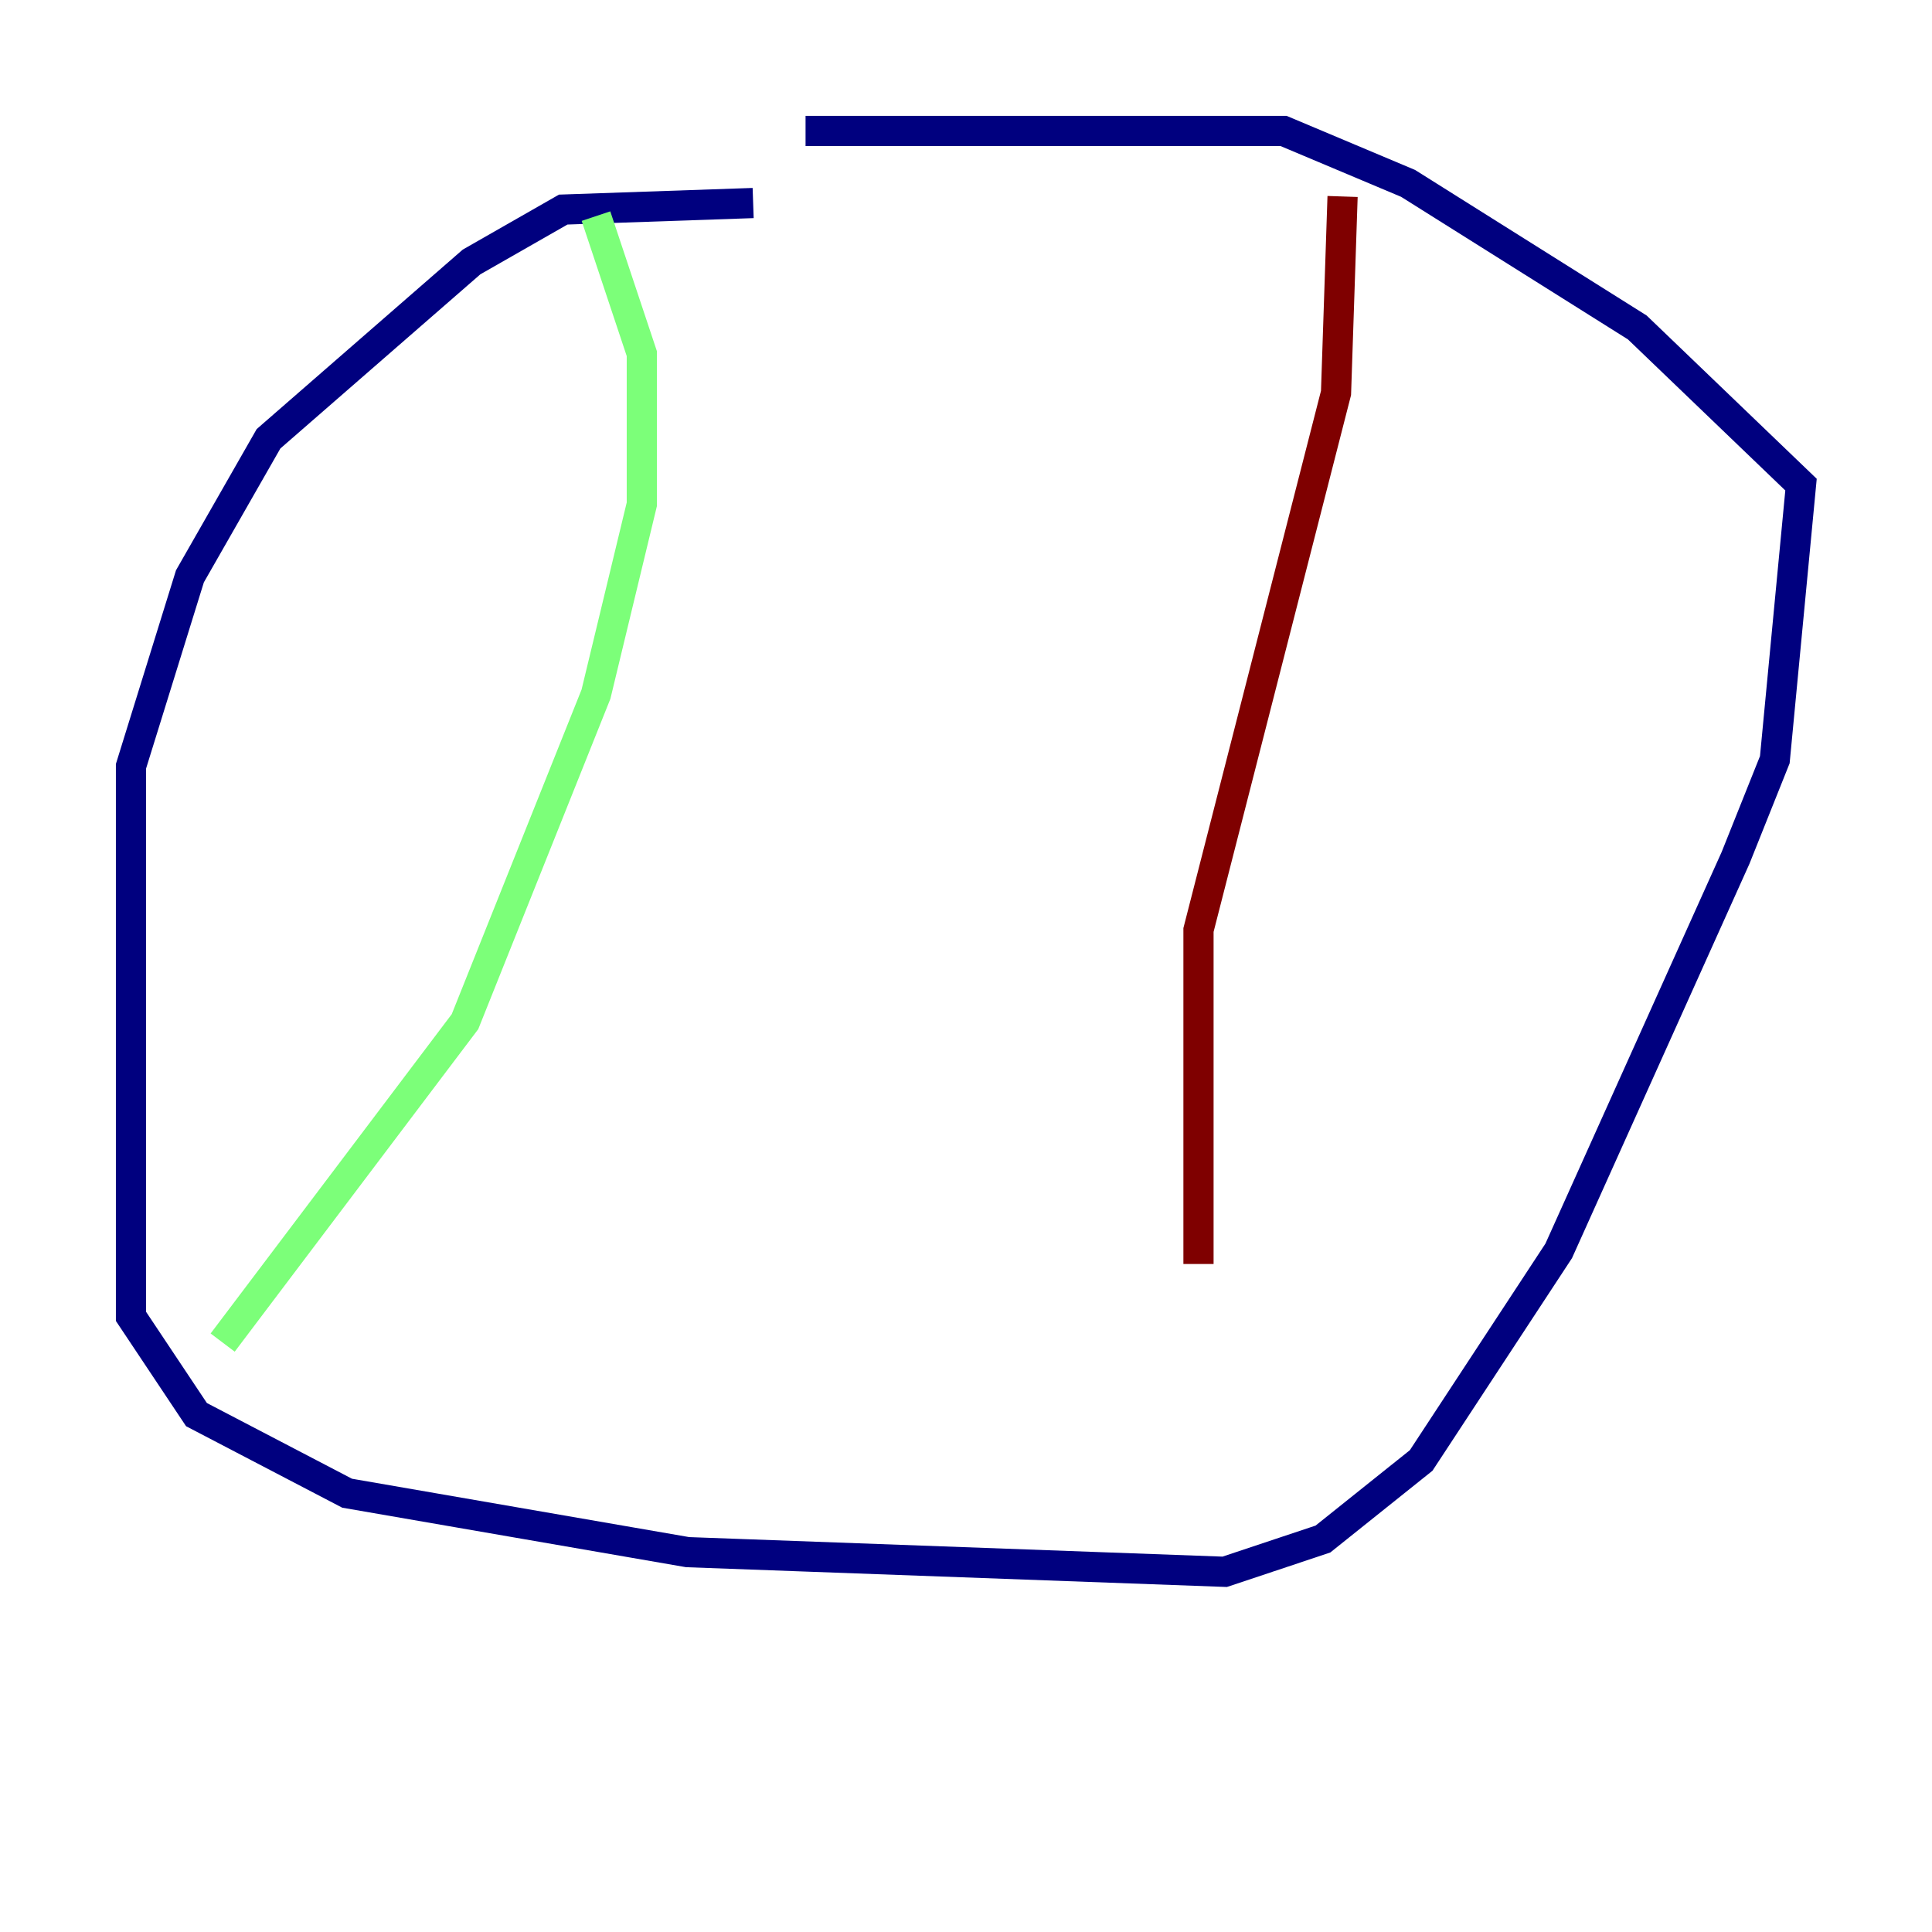 <?xml version="1.0" encoding="utf-8" ?>
<svg baseProfile="tiny" height="128" version="1.2" viewBox="0,0,128,128" width="128" xmlns="http://www.w3.org/2000/svg" xmlns:ev="http://www.w3.org/2001/xml-events" xmlns:xlink="http://www.w3.org/1999/xlink"><defs /><polyline fill="none" points="49.898,13.451 37.315,13.885 31.241,17.356 17.79,29.071 12.583,38.183 8.678,50.766 8.678,87.214 13.017,93.722 22.997,98.929 45.559,102.834 81.139,104.136 87.647,101.966 94.156,96.759 103.268,82.875 114.983,56.841 117.586,50.332 119.322,32.108 108.475,21.695 93.288,12.149 85.044,8.678 53.37,8.678" stroke="#00007f" stroke-width="2" /><polyline fill="none" points="39.485,14.319 42.522,23.43 42.522,33.41 39.485,45.993 30.807,67.688 14.752,88.949" stroke="#7cff79" stroke-width="2" /><polyline fill="none" points="88.949,13.017 88.515,26.034 79.403,61.614 79.403,83.742" stroke="#7f0000" stroke-width="2" /></svg>